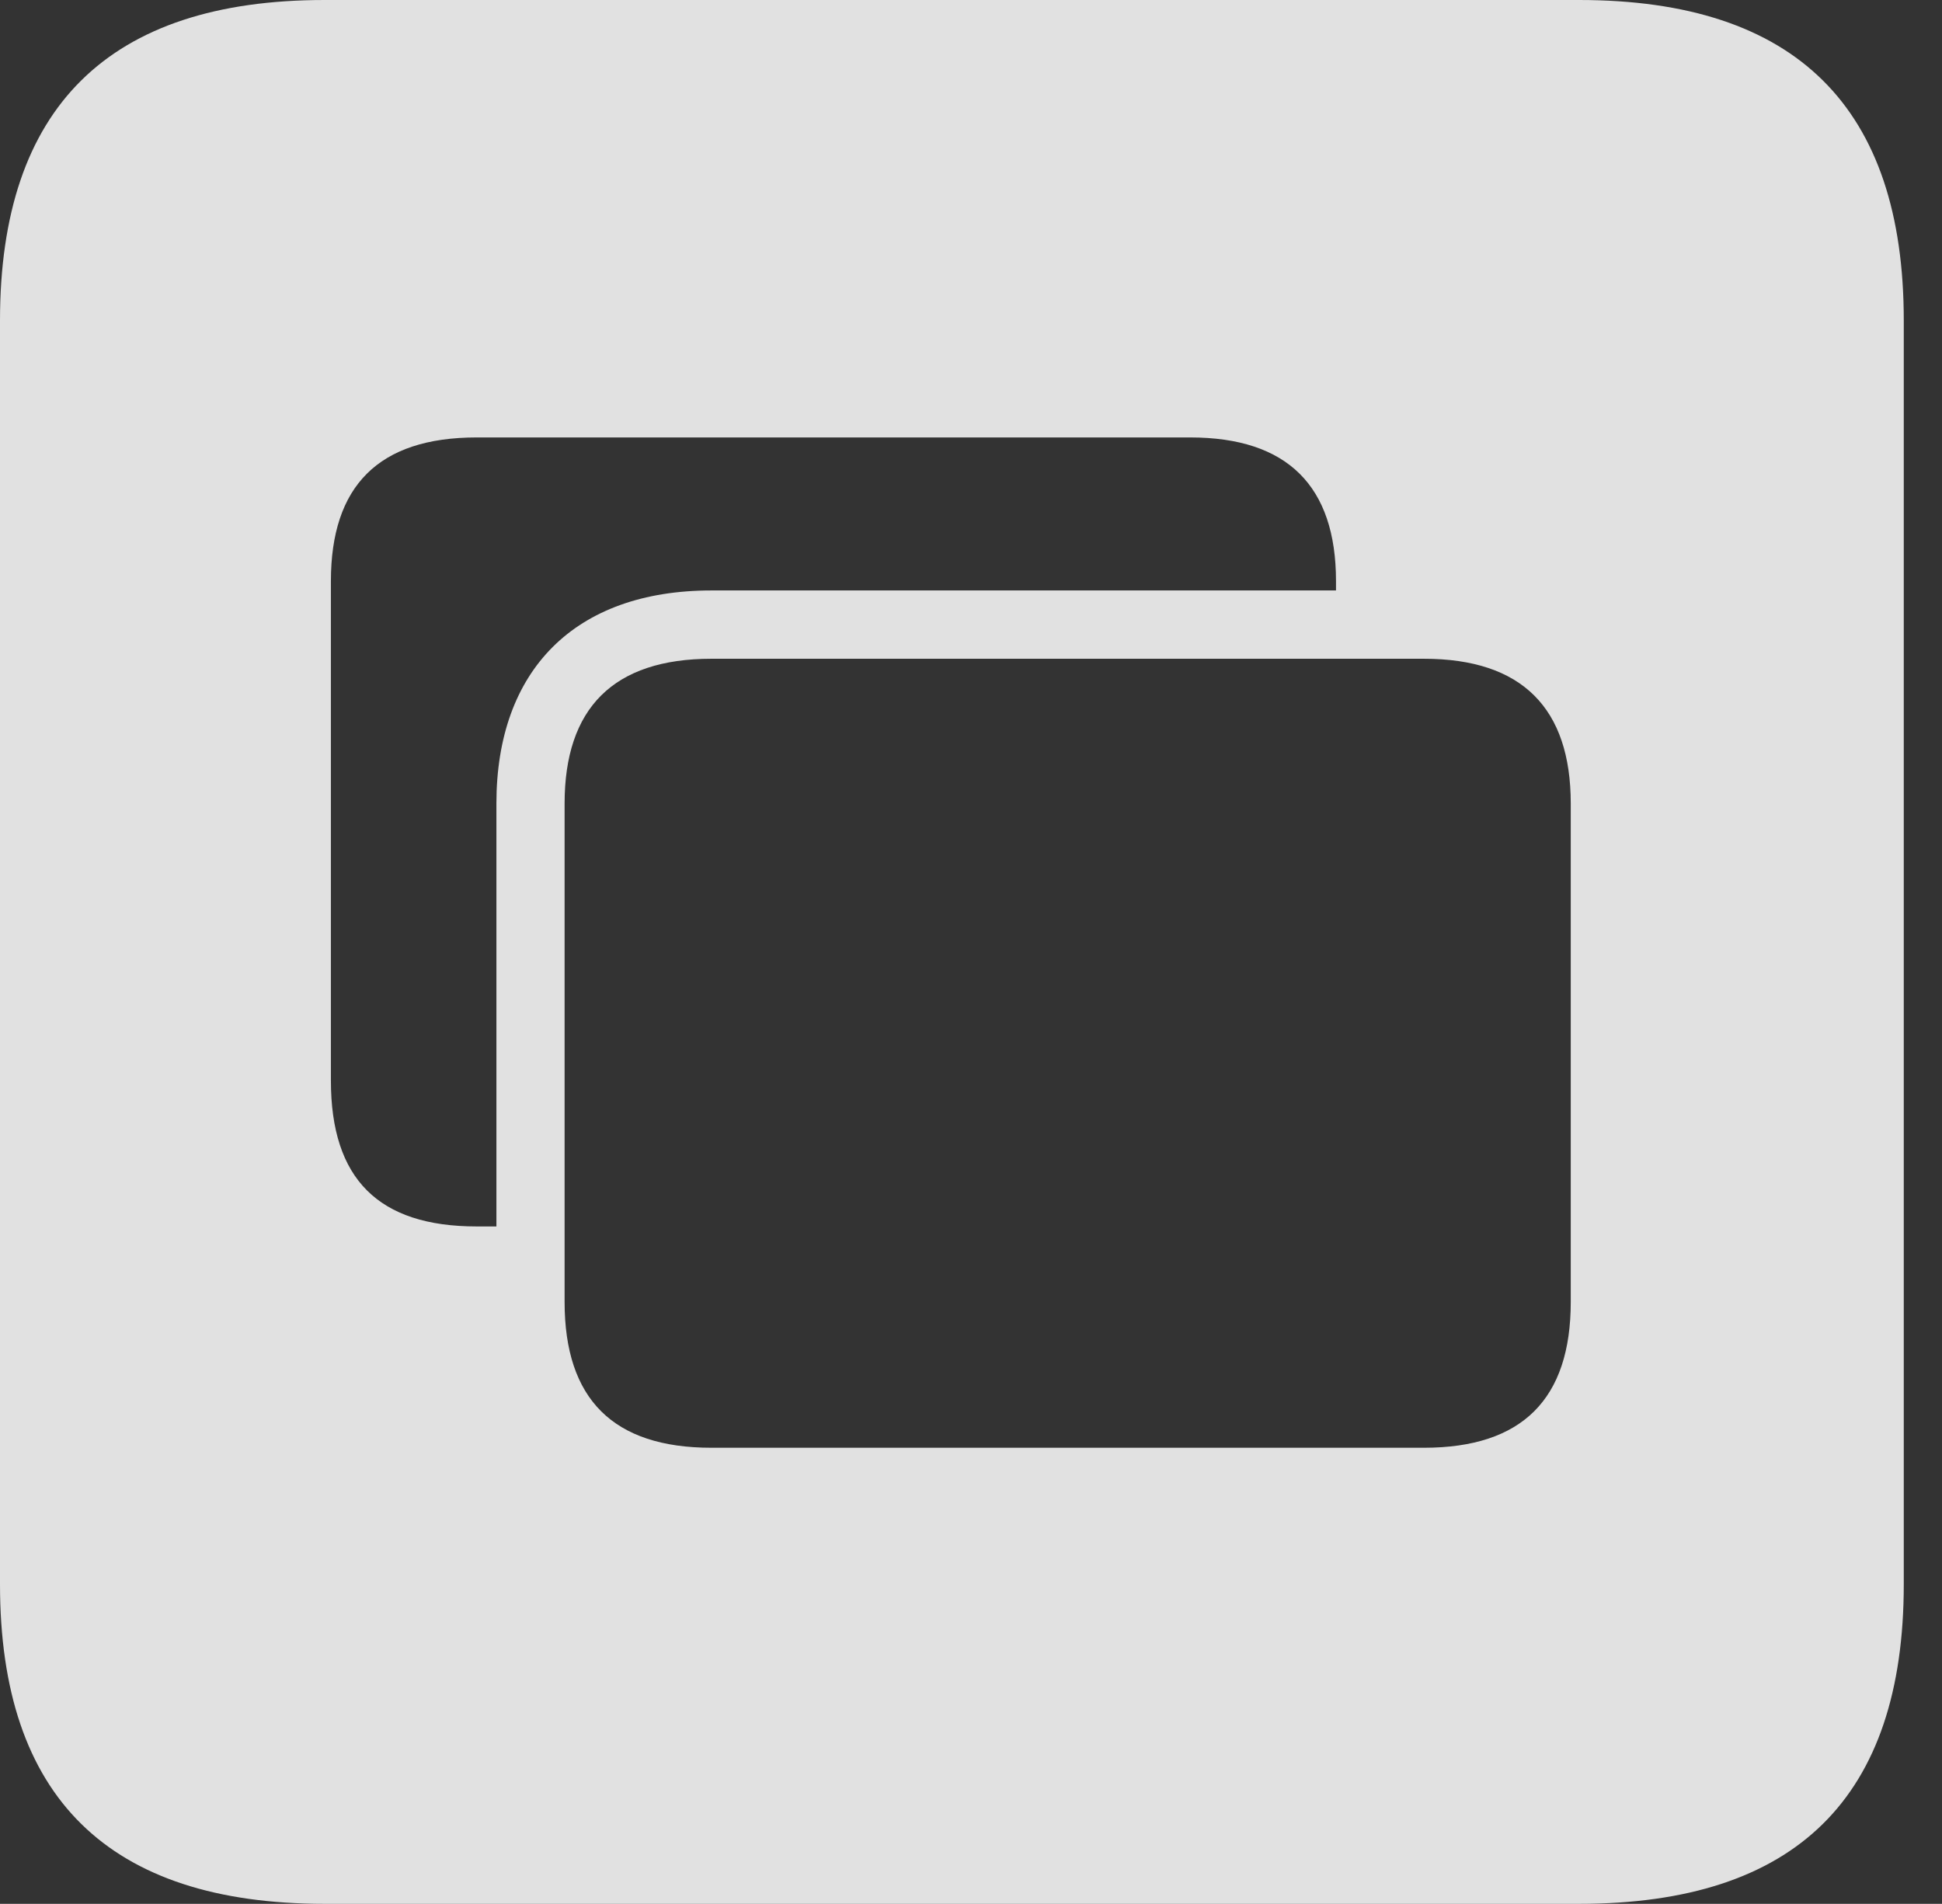 <?xml version="1.0" encoding="UTF-8"?>
<!--Generator: Apple Native CoreSVG 341-->
<!DOCTYPE svg
PUBLIC "-//W3C//DTD SVG 1.1//EN"
       "http://www.w3.org/Graphics/SVG/1.1/DTD/svg11.dtd">
<svg version="1.1" xmlns="http://www.w3.org/2000/svg" xmlns:xlink="http://www.w3.org/1999/xlink" viewBox="0 0 18.34 17.979">
 <rect x="0" y="0" width="18.34" height="17.979" fill="#333333" stroke="none"/>
 <g>
  <rect height="17.979" opacity="0" width="18.34" x="0" y="0"/>
  <path d="M17.979 3.027L17.979 14.961C17.979 16.973 16.963 17.979 14.912 17.979L3.066 17.979C1.025 17.979 0 16.973 0 14.961L0 3.027C0 1.016 1.025 0 3.066 0L14.912 0C16.963 0 17.979 1.016 17.979 3.027ZM6.719 6.221C5.791 6.221 5.332 6.689 5.332 7.588L5.332 12.295C5.332 13.213 5.791 13.672 6.719 13.672L13.447 13.672C14.375 13.672 14.834 13.213 14.834 12.295L14.834 7.588C14.834 6.689 14.375 6.221 13.447 6.221ZM4.502 4.131C3.574 4.131 3.125 4.59 3.125 5.488L3.125 10.205C3.125 11.133 3.574 11.582 4.502 11.582L4.688 11.582L4.688 7.588C4.688 6.328 5.43 5.576 6.719 5.576L12.617 5.576L12.617 5.488C12.617 4.59 12.158 4.131 11.24 4.131Z" fill="white" fill-opacity="0.85"/>
 </g>
</svg>

